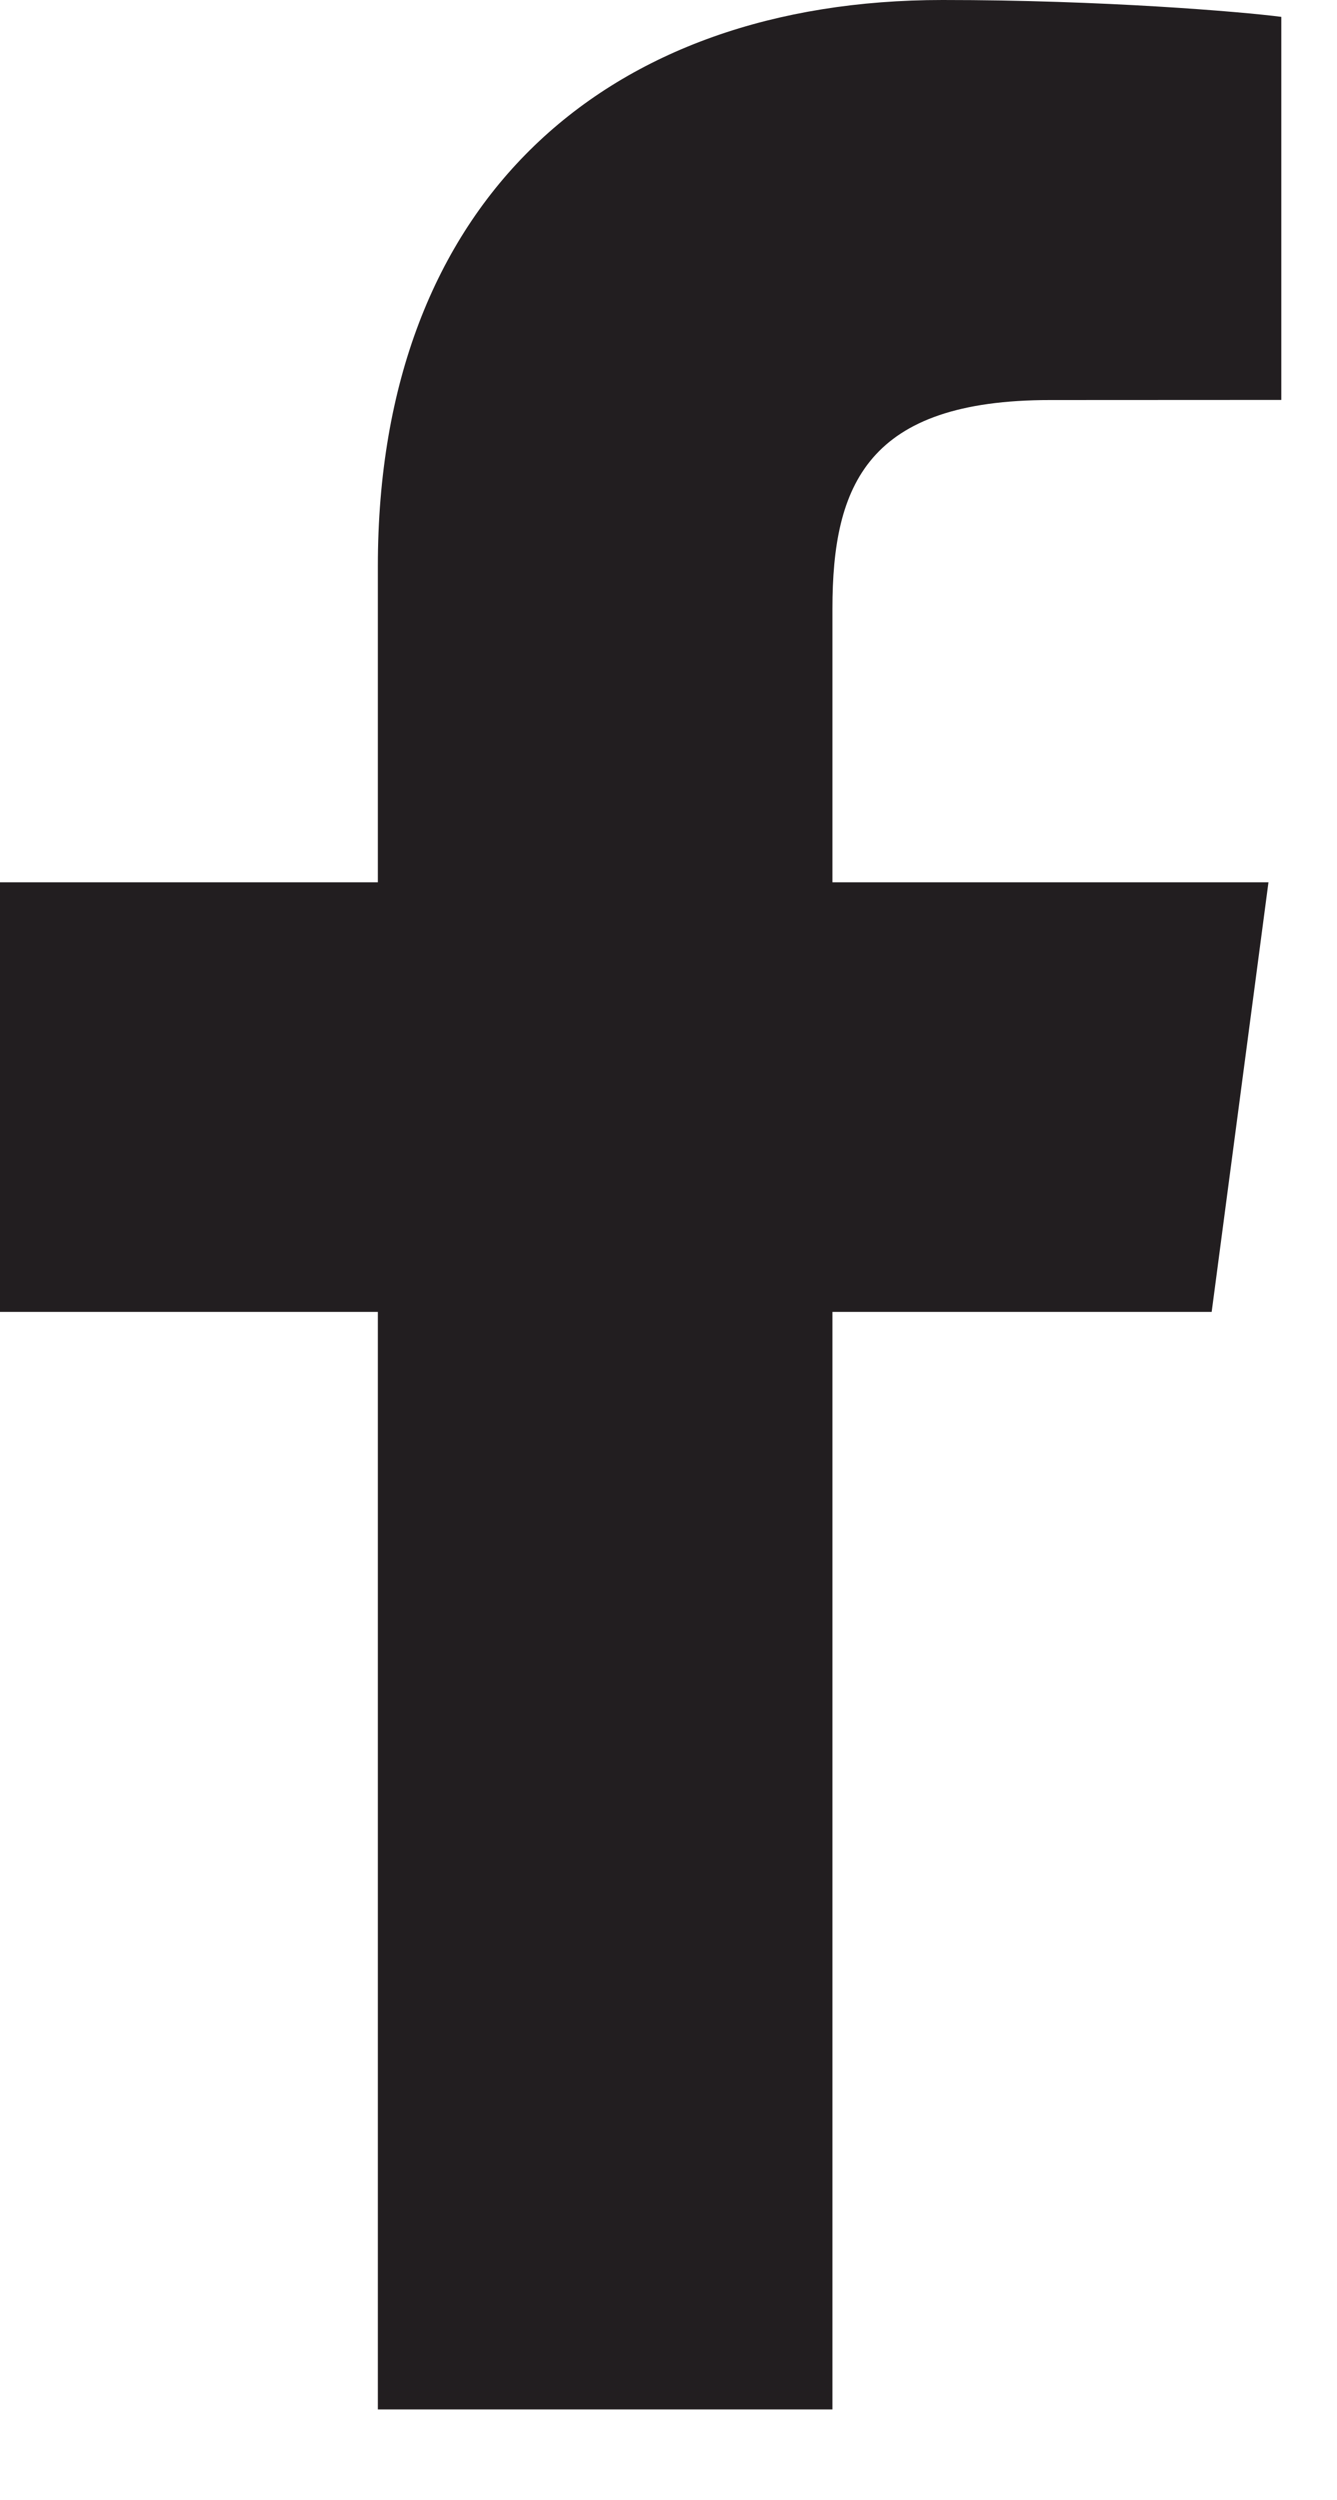 <svg width="23" height="43" viewBox="0 0 23 43" fill="none" xmlns="http://www.w3.org/2000/svg">
<path fill-rule="evenodd" clip-rule="evenodd" d="M22.042 6.879L18.065 6.881C14.927 6.881 14.32 8.336 14.32 10.47V15.176H21.821L20.844 22.565H14.32V41.443H6.5V22.565H0V15.176H6.5V9.738C6.5 3.433 10.448 0 16.214 0C18.976 0 21.35 0.201 22.042 0.29V6.879Z" fill="#221E20"/>
</svg>
